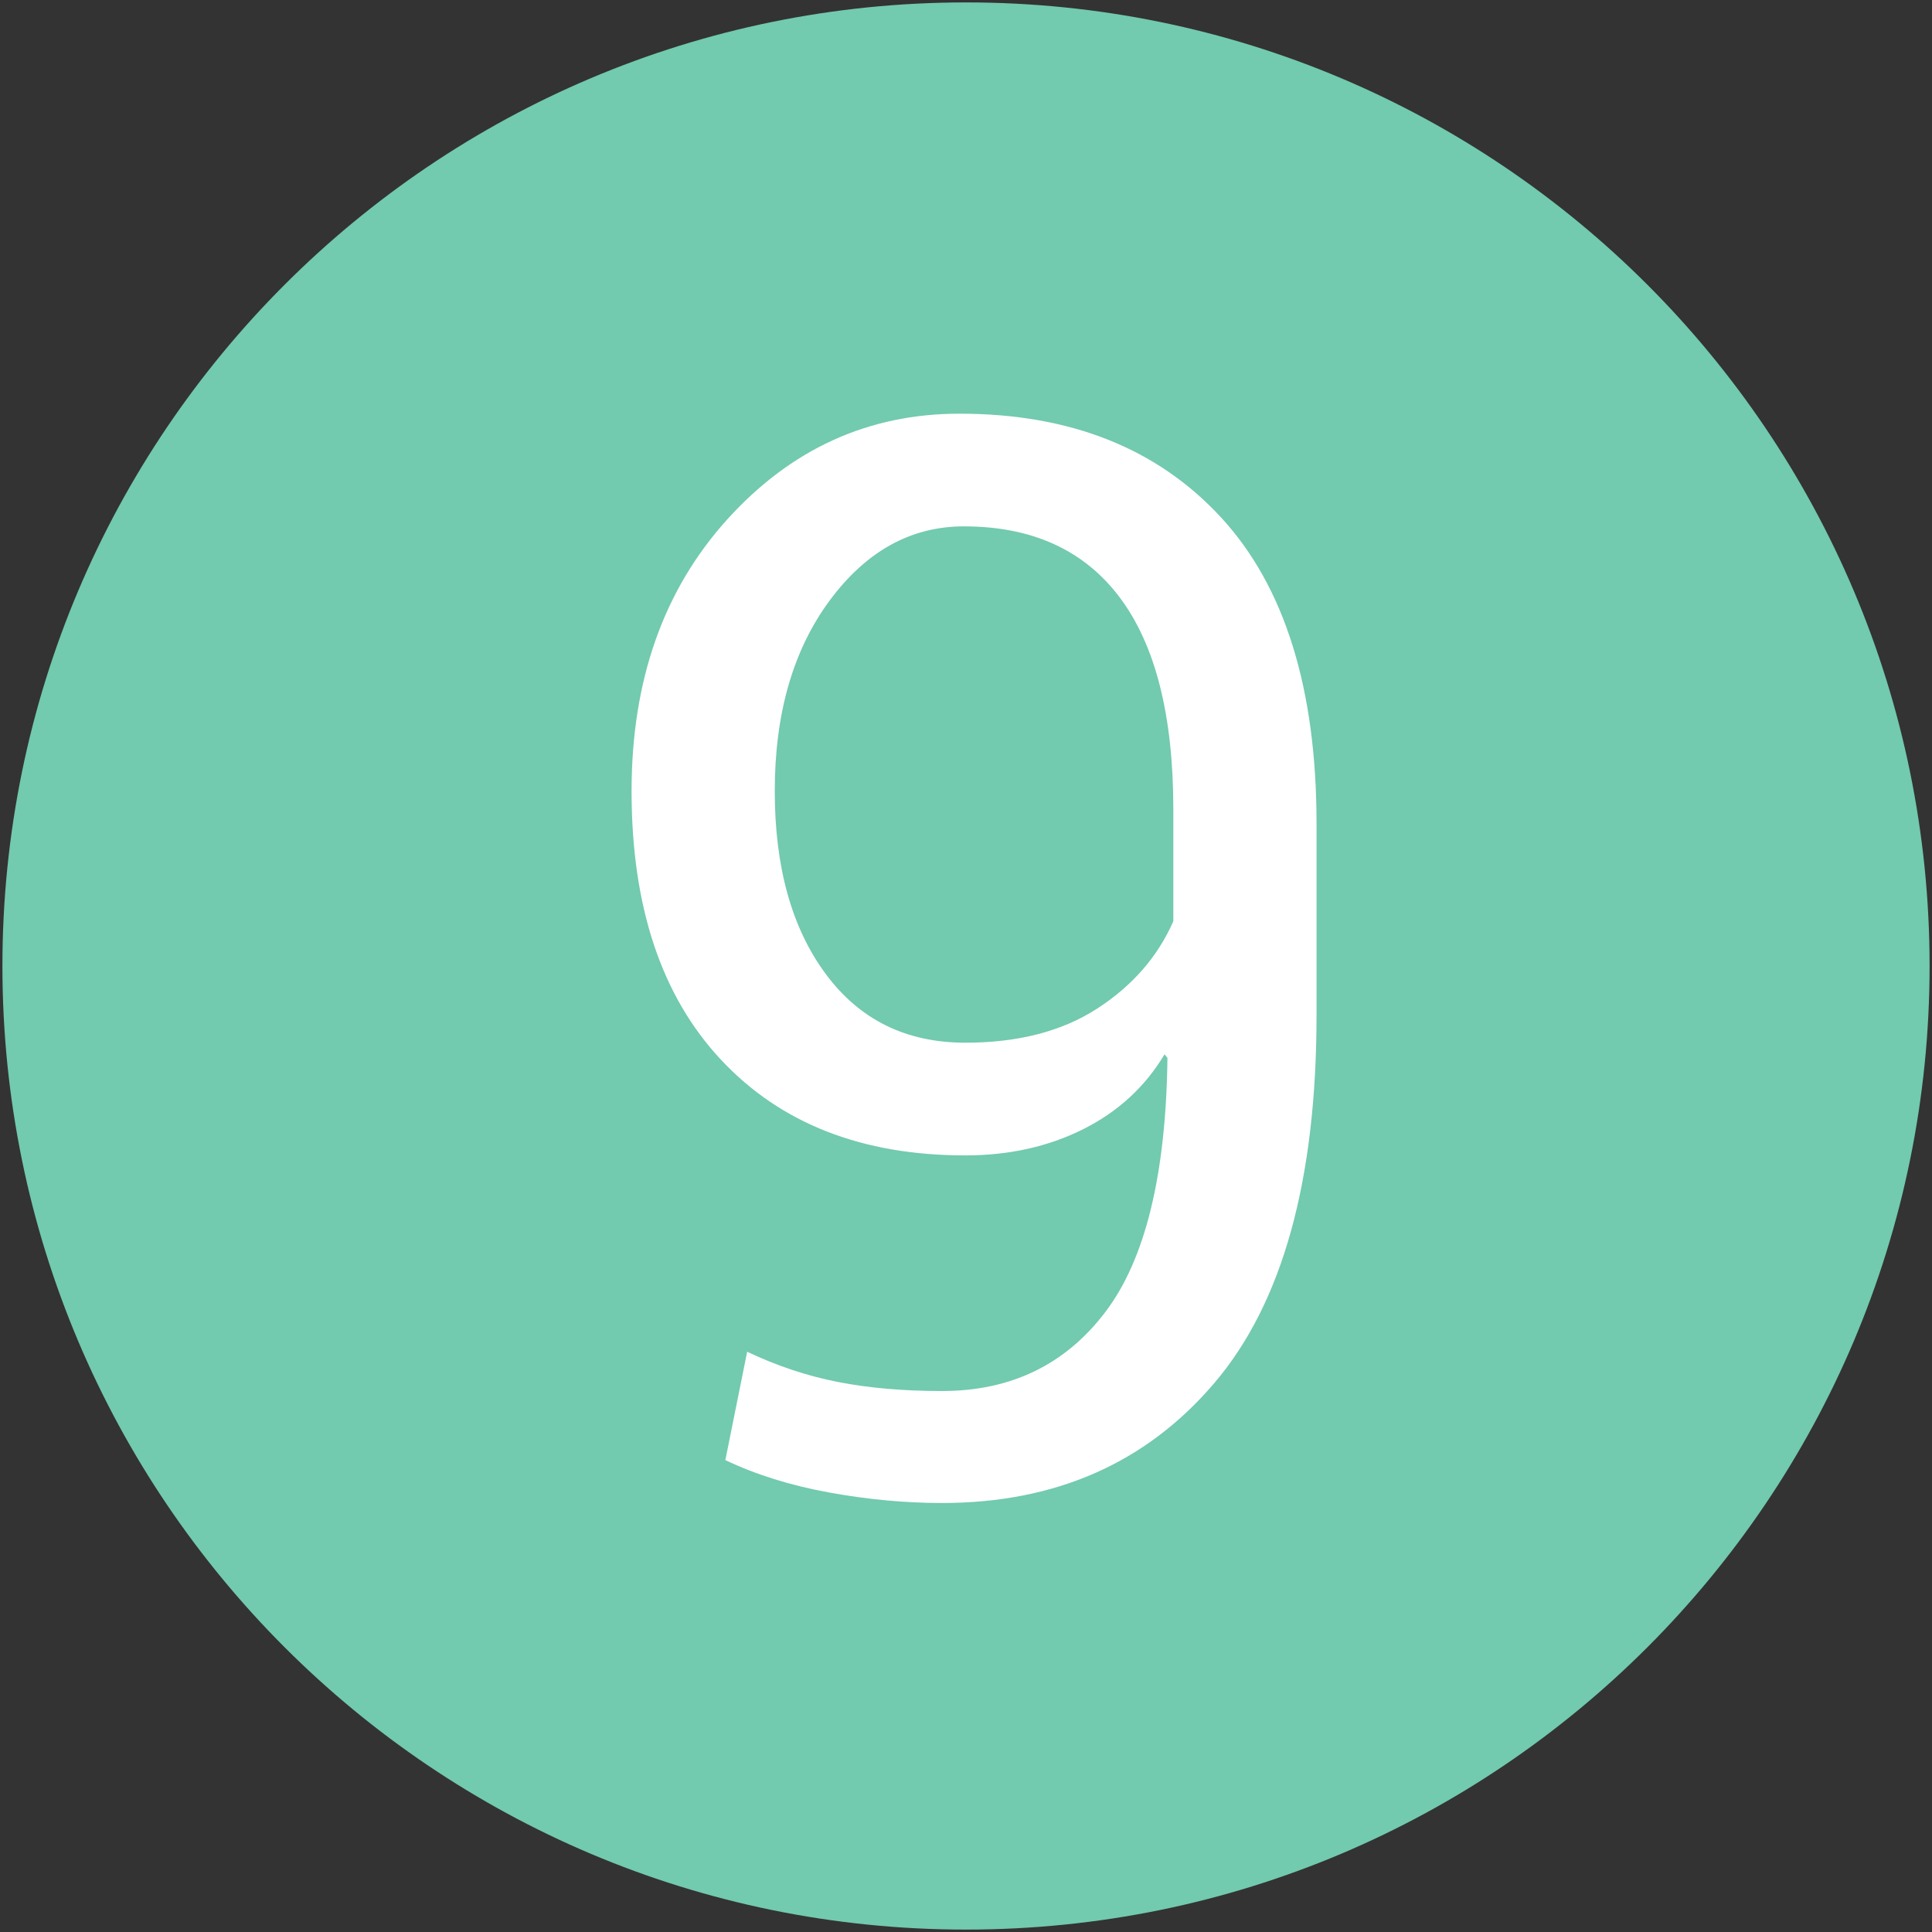 <?xml version="1.0"?>
<svg xmlns="http://www.w3.org/2000/svg" xmlns:xlink="http://www.w3.org/1999/xlink" version="1.1" viewBox="0 0 252 252" width="150px" height="150px"><rect x="0" y="0" width="252" height="252" fill="#333333" stroke="none"/><g transform="translate(-6.3,-6.3) scale(1.05,1.05)"><g fill="none" fill-rule="nonzero" stroke="none" stroke-width="1" stroke-linecap="butt" stroke-linejoin="miter" stroke-miterlimit="10" stroke-dasharray="" stroke-dashoffset="0" font-family="none" font-weight="none" font-size="none" text-anchor="none" style="mix-blend-mode: normal"><path d="M0,252v-252h252v252z" fill="none"/><g fill="#72caaf"><g id="surface1"><path d="M126,242.55c-64.255,0 -116.55,-52.295 -116.55,-116.55c0,-64.255 52.295,-116.55 116.55,-116.55c64.255,0 116.55,52.295 116.55,116.55c0,64.255 -52.295,116.55 -116.55,116.55z"/><path d="M126,12.6c62.532,0 113.4,50.868 113.4,113.4c0,62.532 -50.868,113.4 -113.4,113.4c-62.532,0 -113.4,-50.868 -113.4,-113.4c0,-62.532 50.868,-113.4 113.4,-113.4M126,6.3c-66.101,0 -119.7,53.599 -119.7,119.7c0,66.101 53.599,119.7 119.7,119.7c66.101,0 119.7,-53.599 119.7,-119.7c0,-66.101 -53.599,-119.7 -119.7,-119.7z"/><path d="M189,113.4h-50.4v-50.4h-25.2v50.4h-50.4v25.2h50.4v50.4h25.2v-50.4h50.4z"/></g></g><g fill="#ffffff"><path d="M123.025,178.798v0v0c8.553,0 15.313,-3.27 20.28,-9.81v0v0c4.967,-6.533 7.54,-17.057 7.72,-31.57v0l-0.36,-0.45v0c-2.407,4.033 -5.78,7.137 -10.12,9.31v0v0c-4.333,2.167 -9.21,3.25 -14.63,3.25v0v0c-12.827,0 -22.943,-3.96 -30.35,-11.88v0v0c-7.407,-7.92 -11.11,-19.047 -11.11,-33.38v0v0c0,-13.727 3.96,-24.973 11.88,-33.74v0v0c7.92,-8.76 17.54,-13.14 28.86,-13.14v0v0c13.727,0 24.55,4.29 32.47,12.87v0v0c7.92,8.58 11.88,21.273 11.88,38.08v0v23.75v0c0,20.54 -4.23,35.777 -12.69,45.71v0v0c-8.46,9.94 -19.737,14.91 -33.83,14.91v0v0c-4.58,0 -9.263,-0.437 -14.05,-1.31v0v0c-4.787,-0.873 -9.077,-2.213 -12.87,-4.02v0l2.71,-13.46v0c3.673,1.747 7.423,2.997 11.25,3.75v0v0c3.82,0.753 8.14,1.13 12.96,1.13zM125.915,135.528v0v0c6.567,0 12.033,-1.417 16.4,-4.25v0v0c4.36,-2.827 7.507,-6.44 9.44,-10.84v0v-13.91v0c0,-11.62 -2.213,-20.383 -6.64,-26.29v0v0c-4.427,-5.9 -10.887,-8.85 -19.38,-8.85v0v0c-6.567,0 -12.123,3.07 -16.67,9.21v0v0c-4.547,6.147 -6.82,14.037 -6.82,23.67v0v0c0,9.453 2.11,17.027 6.33,22.72v0v0c4.213,5.693 9.993,8.54 17.34,8.54z"/></g></g></g></svg>
